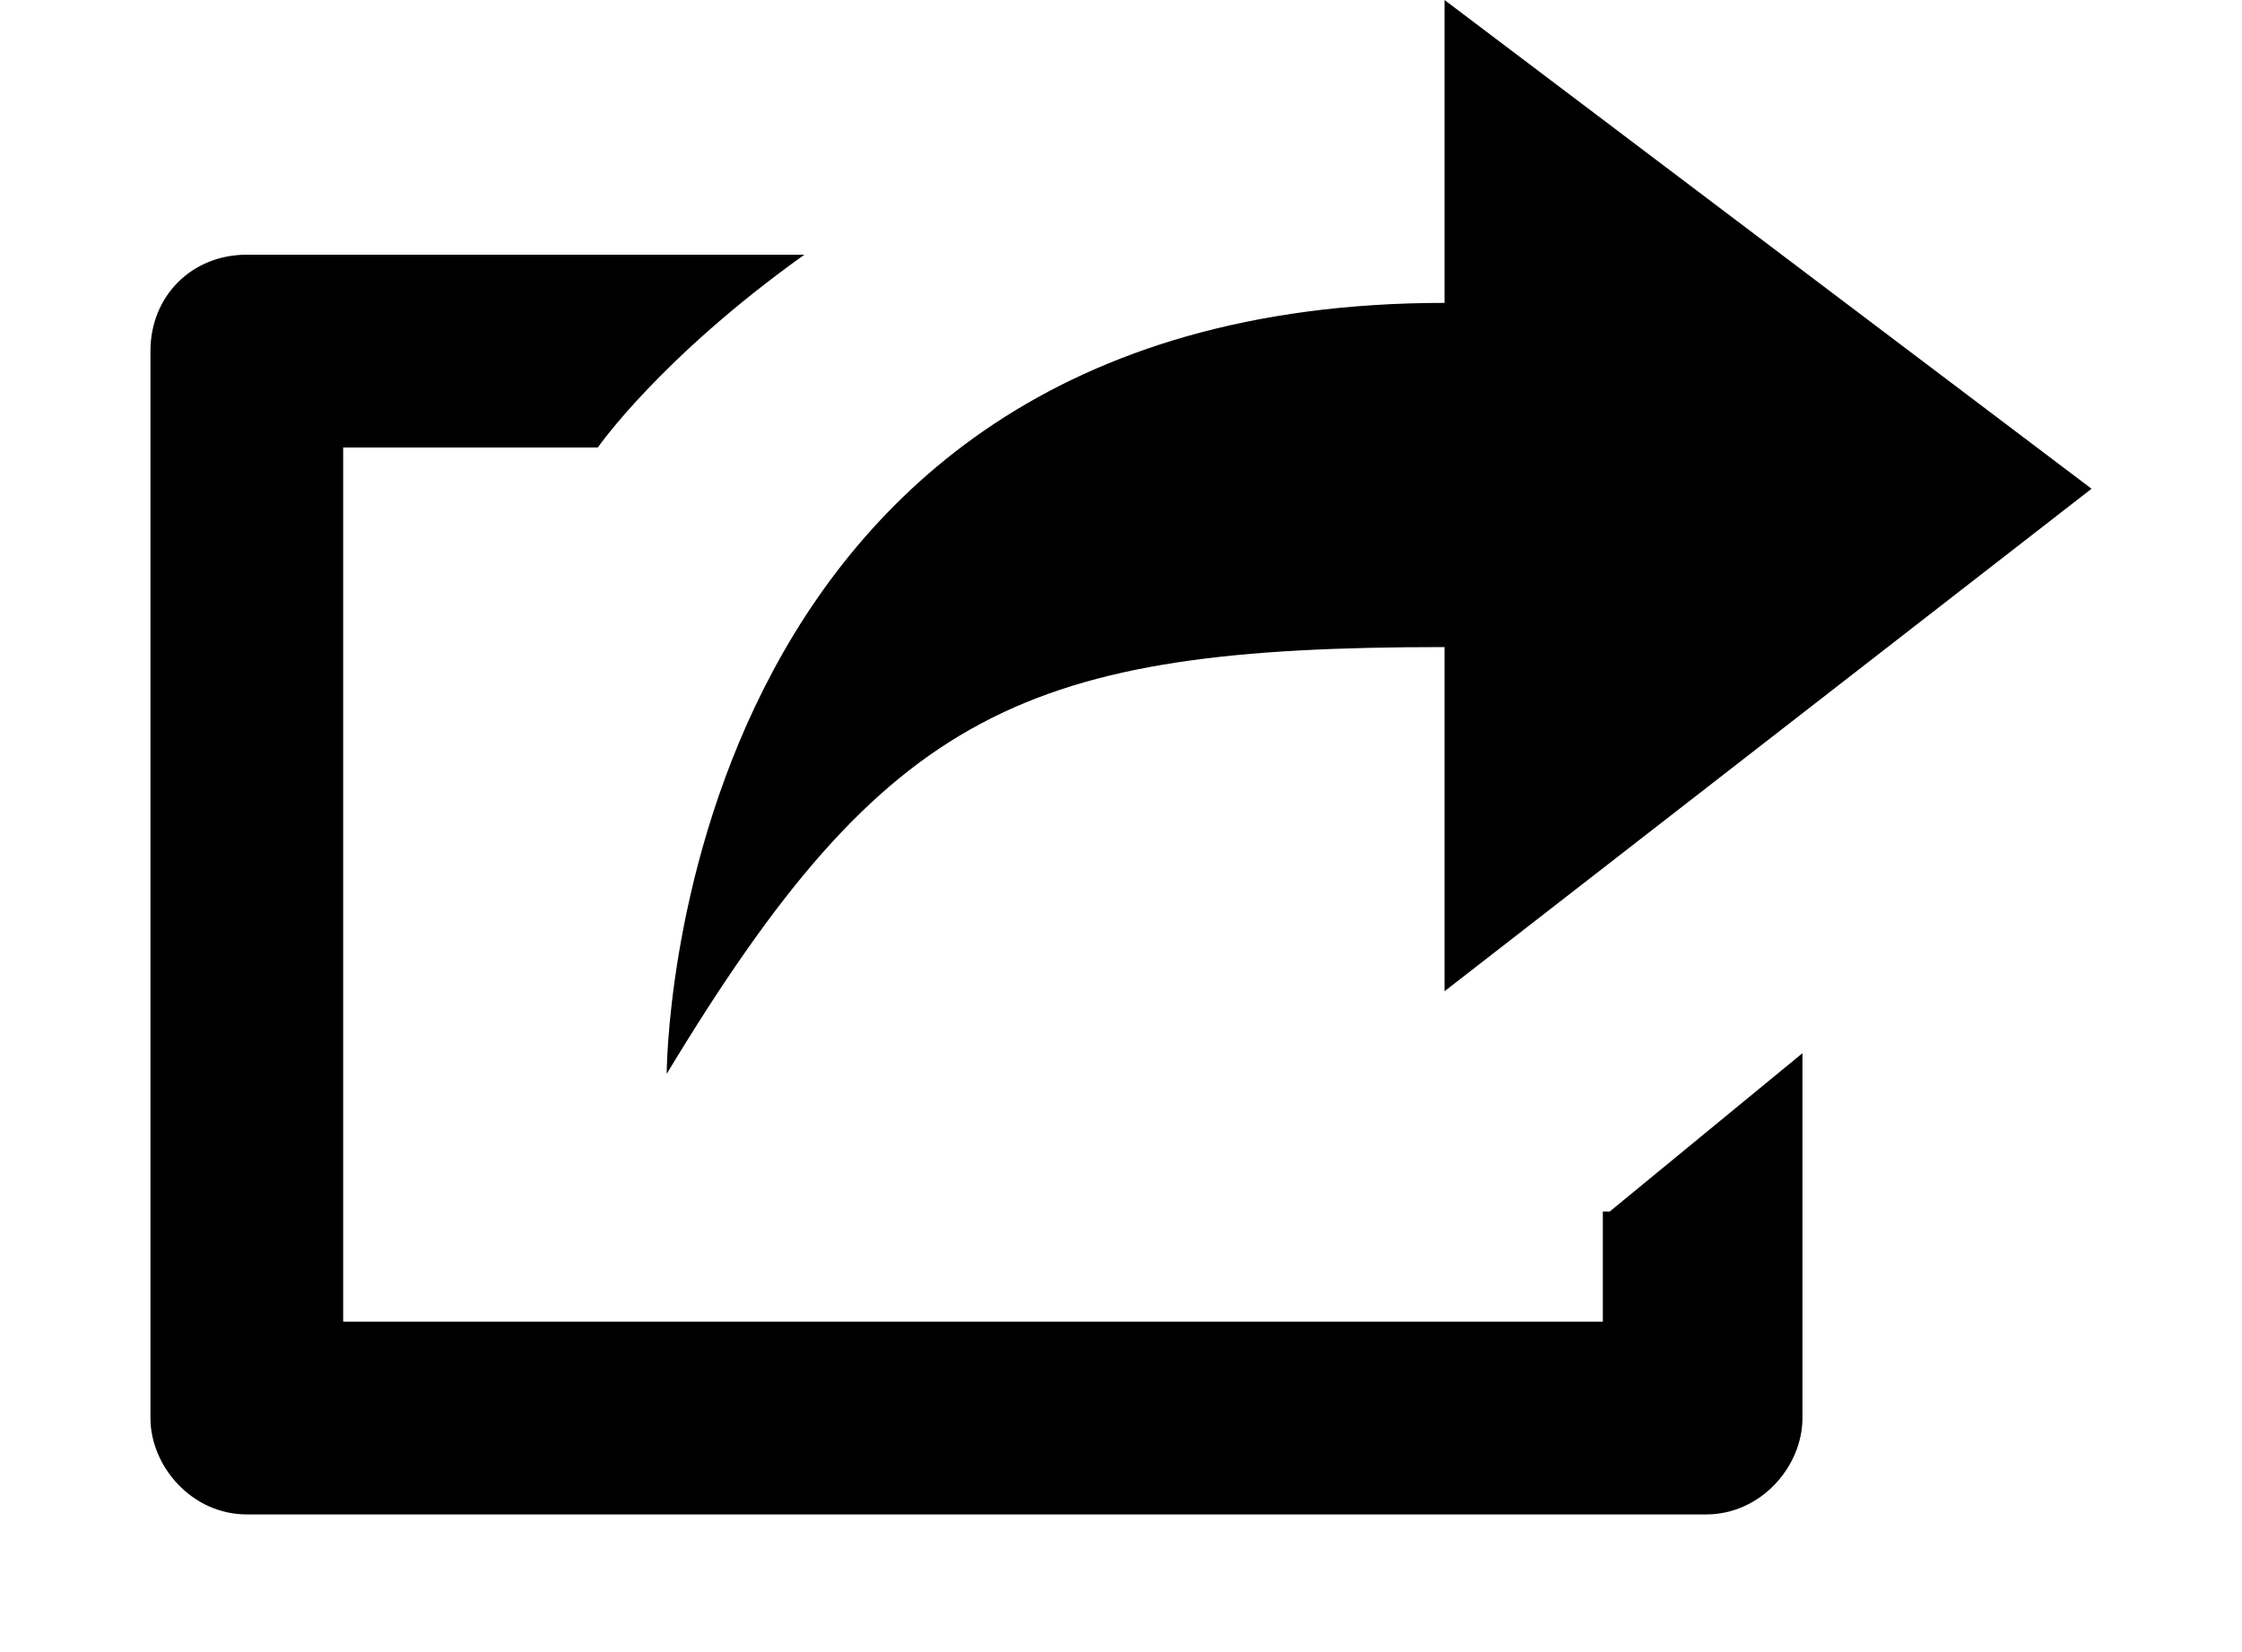 <svg class="icon icon-export" width="19px" height="14px" viewBox="0 0 28.2 24">
  <path d="M21.2,17.6l2.8-2.3v5.3c0,0.7-0.6,1.4-1.4,1.4H1.4C0.6,22,0,21.3,0,20.6V5.1c0-0.8,0.6-1.4,1.4-1.4h8.1
    c-2.1,1.5-3,2.8-3,2.8H2.8v12.7h18.3V17.6z M7.5,15.6c0,0,0-11.2,11.3-11.2V0l9.4,7.1l-9.4,7.3v-5C12.7,9.4,10.7,10.3,7.5,15.6z"/>
</svg>
